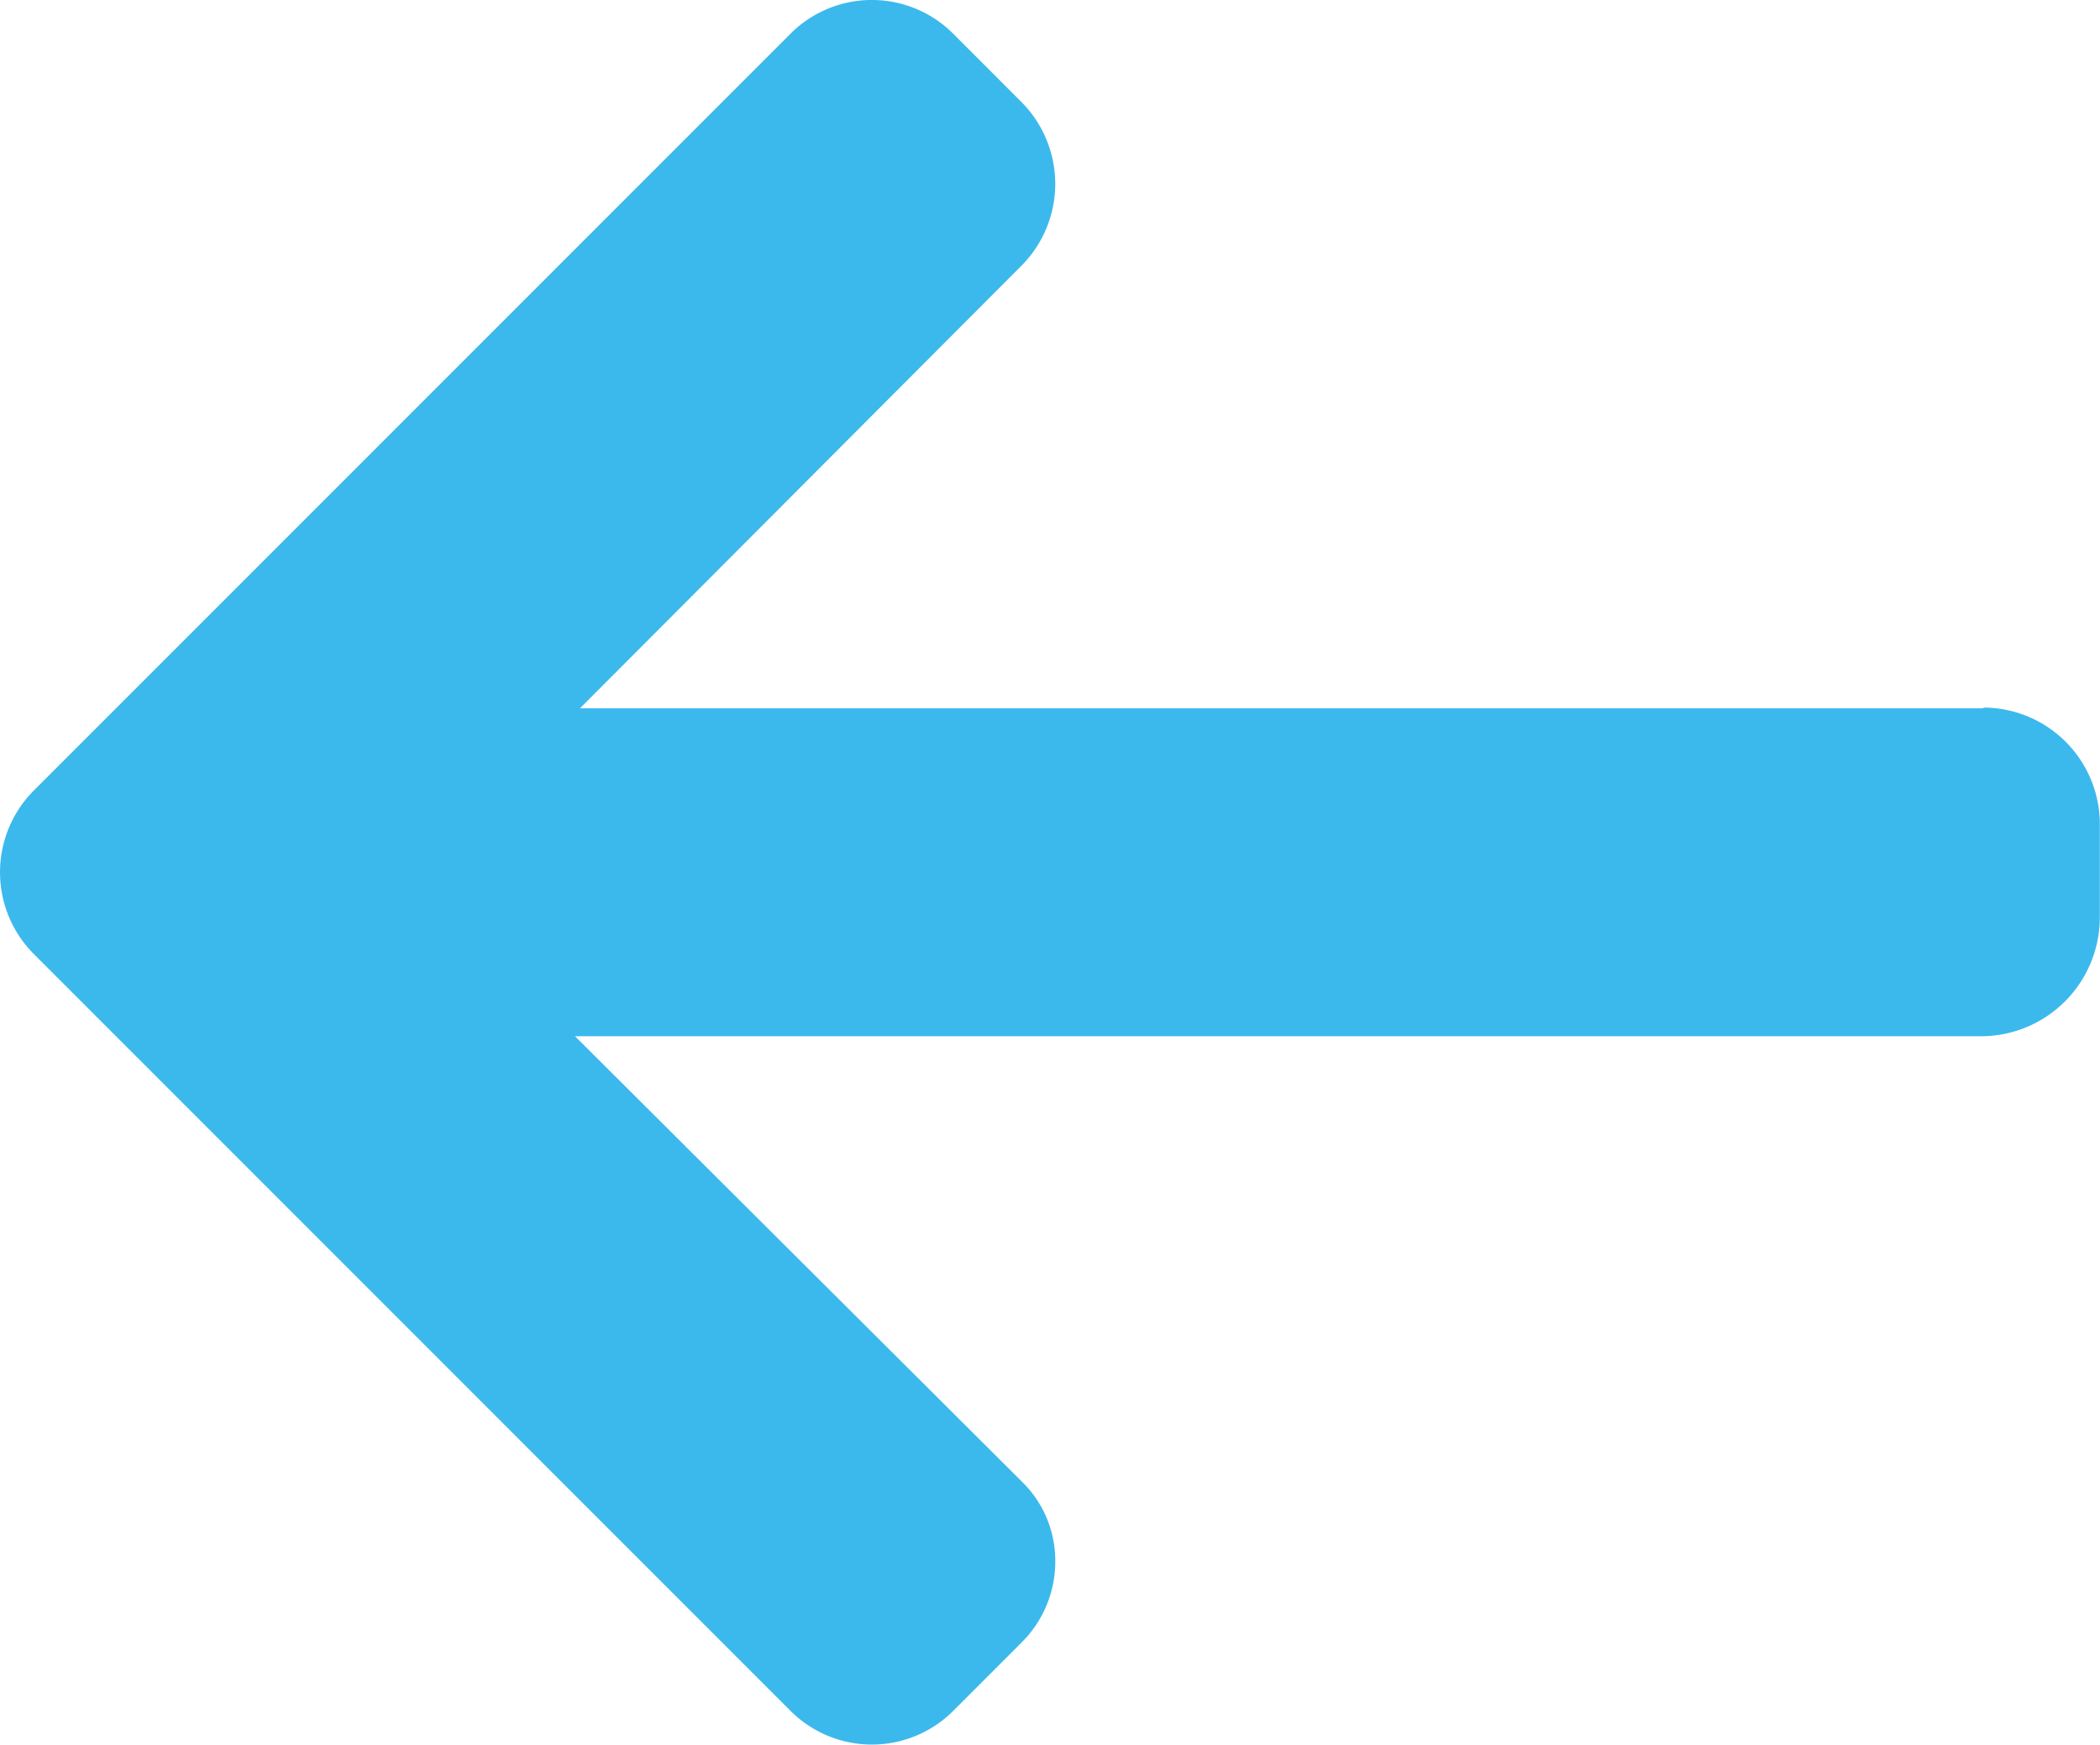 <svg xmlns="http://www.w3.org/2000/svg" width="46.954" height="39" viewBox="0 0 46.954 39"><defs><style>.a{fill:#3bb9ed;}</style></defs><g transform="translate(0 -41.674)"><g transform="translate(0 41.674)"><path class="a" d="M44.315,57.492l.073.016H12.968l9.877-9.9a2.594,2.594,0,0,0,0-3.647l-1.537-1.538a2.571,2.571,0,0,0-3.629,0L.749,59.353a2.588,2.588,0,0,0,0,3.641L17.68,79.925a2.573,2.573,0,0,0,3.629,0l1.537-1.538a2.543,2.543,0,0,0,.749-1.814,2.467,2.467,0,0,0-.749-1.78l-9.989-9.954H44.35a2.661,2.661,0,0,0,2.6-2.634V60.03A2.61,2.61,0,0,0,44.315,57.492Z" transform="translate(0 -41.674)"/></g></g></svg>